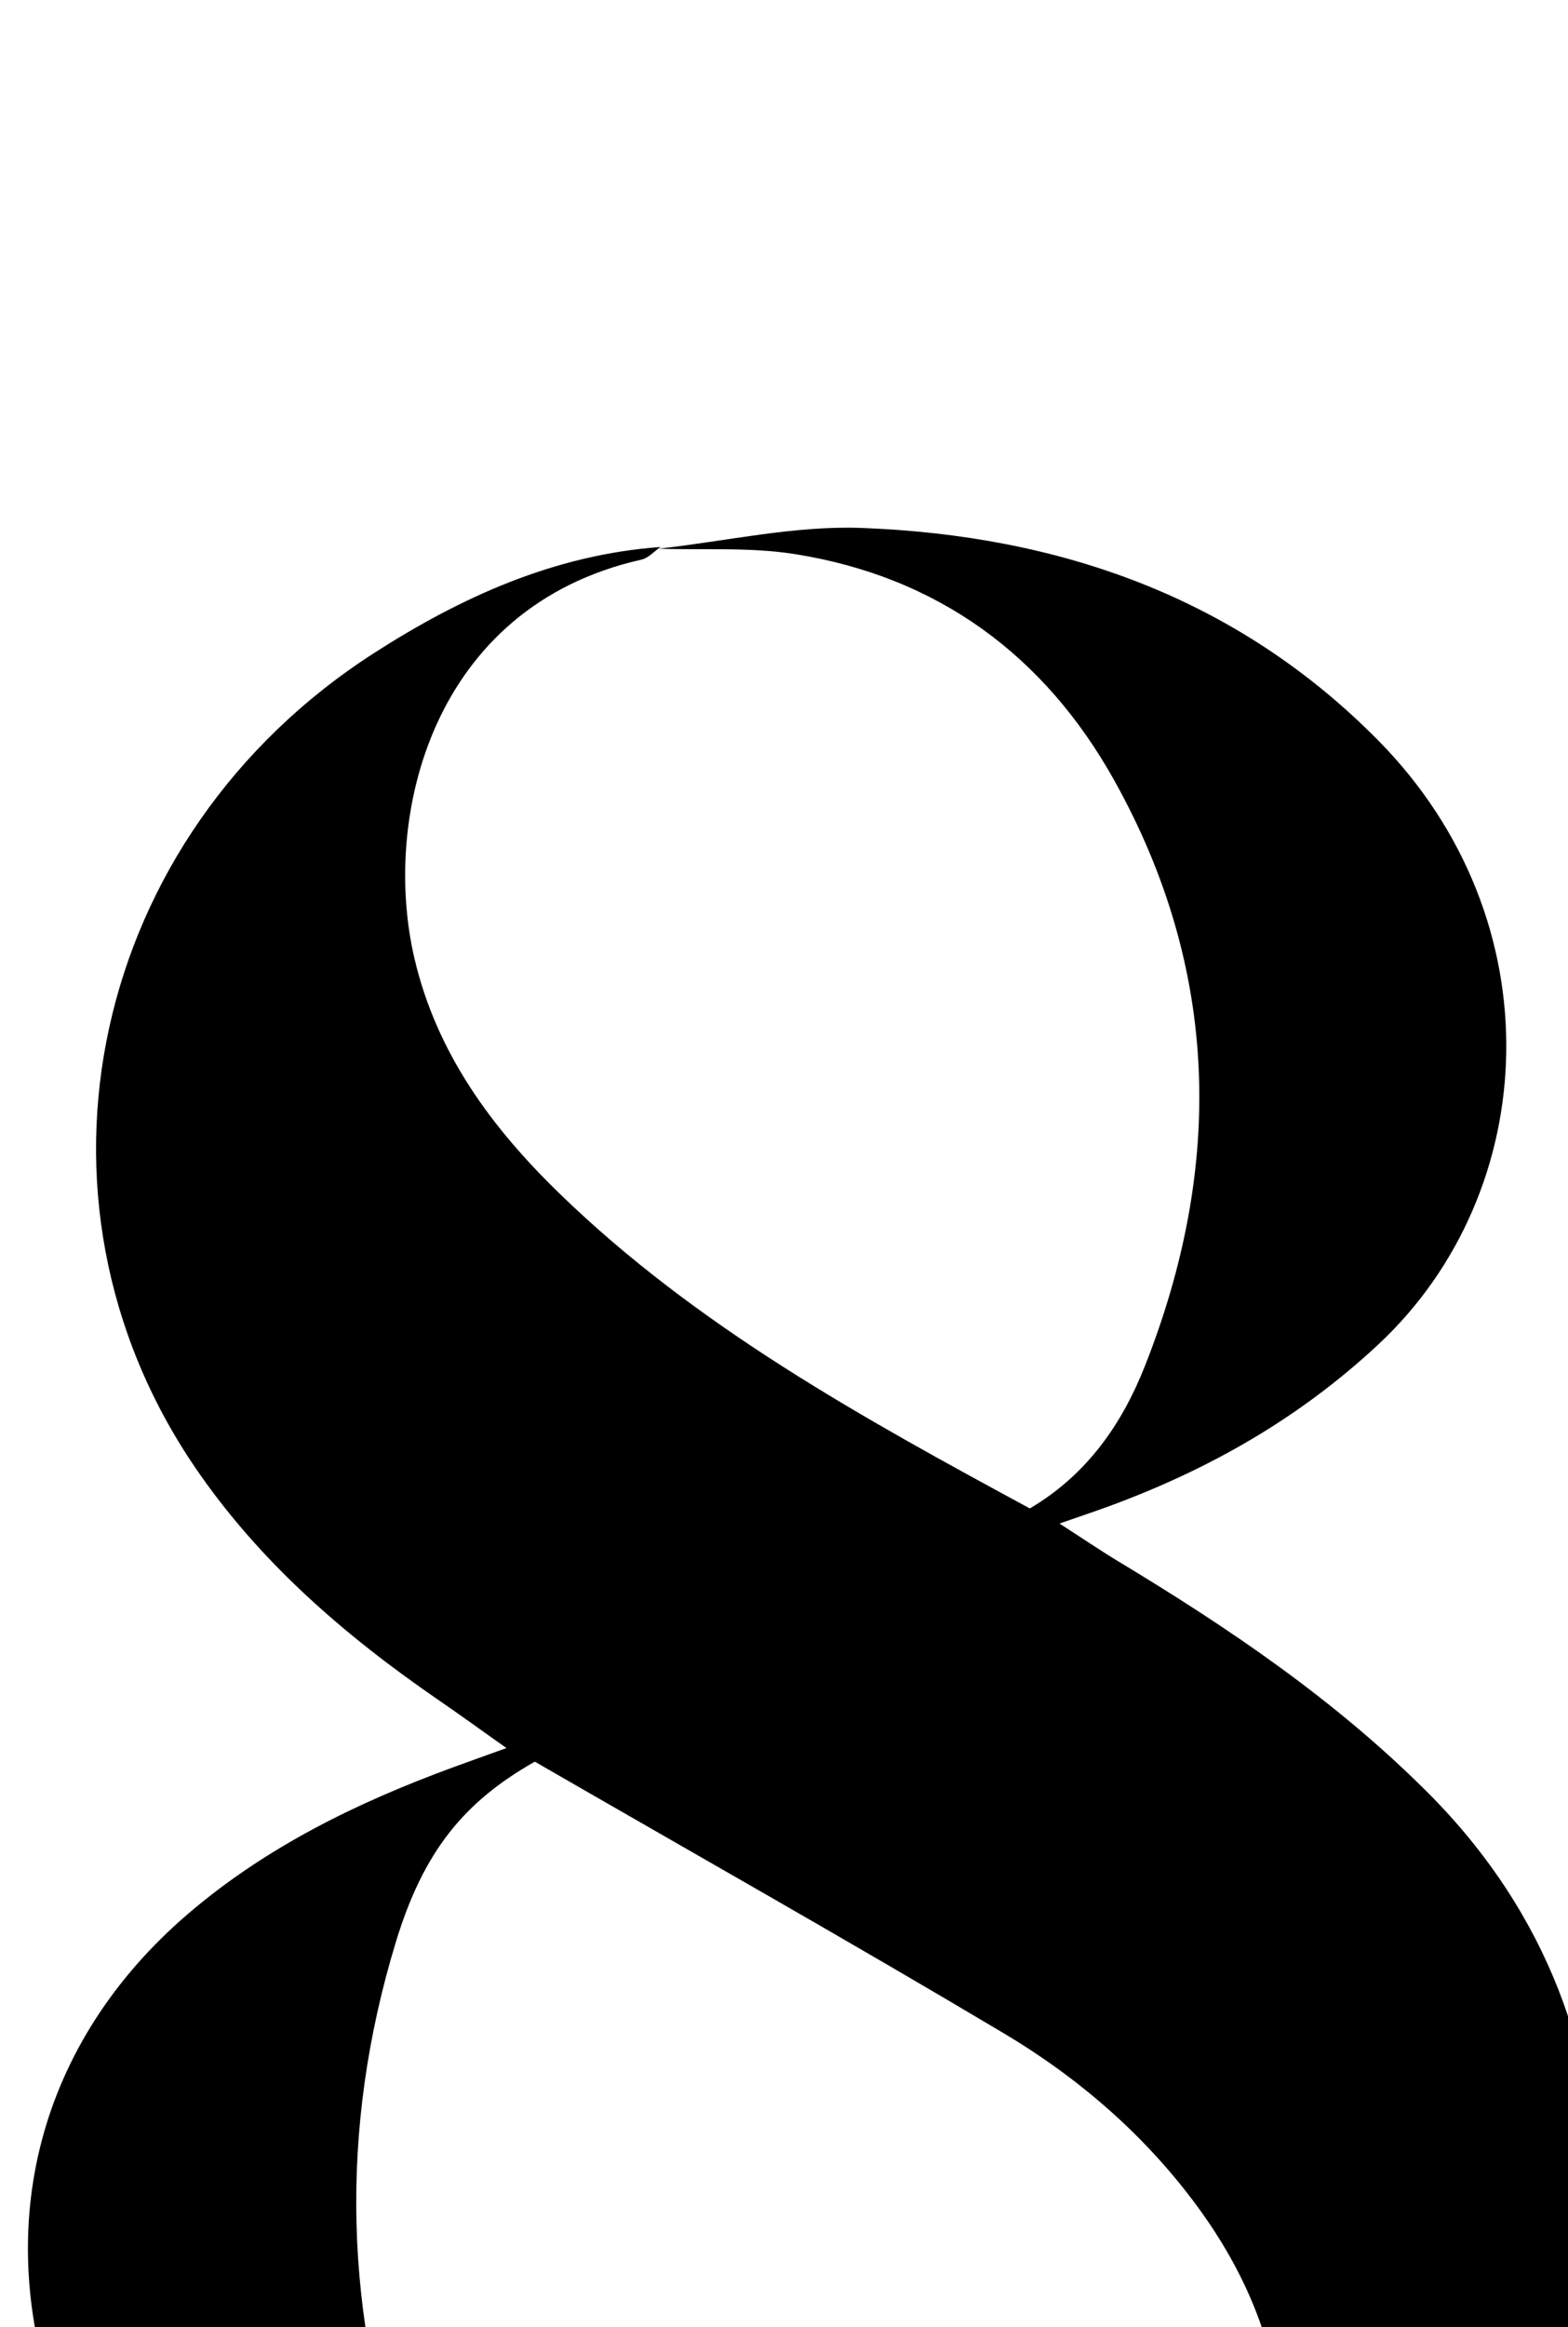 <?xml version="1.0" encoding="iso-8859-1"?>
<!-- Generator: Adobe Illustrator 25.2.1, SVG Export Plug-In . SVG Version: 6.00 Build 0)  -->
<svg version="1.1" xmlns="http://www.w3.org/2000/svg" xmlns:xlink="http://www.w3.org/1999/xlink" x="0px" y="0px"
	 viewBox="0 0 131.37 194.808" style="enable-background:new 0 0 131.37 194.808;" xml:space="preserve">
<g>
	<path d="M55.158,45.933c5.69-0.623,11.406-1.952,17.064-1.737c16.486,0.625,31.373,5.768,43.24,17.778
		c14.901,15.08,13.708,37.783,0.039,50.55c-6.596,6.16-14.117,10.44-22.462,13.52c-1.214,0.448-2.443,0.855-4.271,1.493
		c1.956,1.26,3.435,2.267,4.964,3.189c9.285,5.598,18.204,11.634,25.927,19.37c20.317,20.351,16.664,49.108,1.343,66.441
		c-11.21,12.682-25.639,19.135-42.156,21.553c-17.039,2.494-33.19-0.239-48.326-8.315C18.738,223.488,9.412,214.72,4.777,201.77
		c-5.554-15.517-1.505-30.883,10.994-41.574c6.538-5.592,14.144-9.3,22.16-12.241c1.22-0.447,2.444-0.882,4.499-1.623
		c-2.238-1.583-3.936-2.815-5.664-4.001c-7.881-5.411-15.058-11.602-20.462-19.554c-15.35-22.588-8.7-52.835,14.987-68.078
		c7.324-4.713,15.171-8.27,24.05-8.908c-0.534,0.363-1.022,0.927-1.607,1.059c-17.588,3.953-21.788,21.605-19,33.428
		c1.872,7.937,6.489,14.155,12.175,19.665c11.491,11.133,25.345,18.738,39.373,26.331c4.807-2.838,7.725-7.081,9.635-11.908
		c6.609-16.703,6.286-33.203-2.573-49.059c-5.843-10.459-14.787-17.028-26.743-18.922C62.858,45.79,58.977,46.059,55.158,45.933z
		 M44.808,147.471c-5.927,3.353-9.323,7.509-11.628,15.052c-4.816,15.758-4.397,31.52,1.152,47.009
		c6.625,18.49,21.431,28.392,41.057,27.717c12.827-0.441,23-5.87,28.519-17.633c5.648-12.037,4.439-23.947-3.546-34.848
		c-4.385-5.987-9.949-10.8-16.266-14.561C71.112,162.477,57.947,155.05,44.808,147.471z"/>
</g>
</svg>
